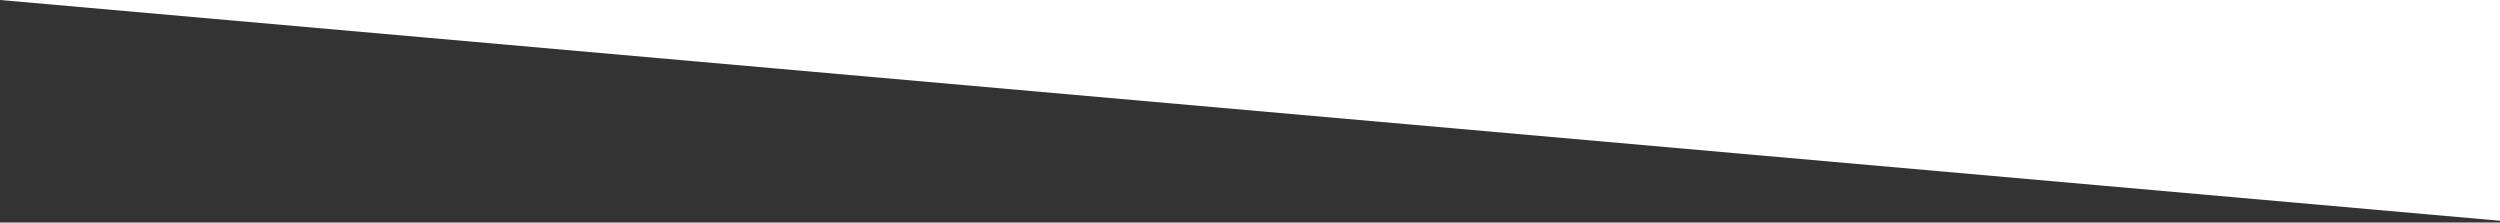 <?xml version="1.0" encoding="UTF-8" standalone="no"?>
<!-- Created with Inkscape (http://www.inkscape.org/) -->

<svg
   xmlns:dc="http://purl.org/dc/elements/1.1/"
   xmlns:cc="http://creativecommons.org/ns#"
   xmlns:rdf="http://www.w3.org/1999/02/22-rdf-syntax-ns#"
   xmlns:svg="http://www.w3.org/2000/svg"
   xmlns="http://www.w3.org/2000/svg"
   version="1.1"
   width="954.79"
   height="84.98"
   viewBox="0 0 954.79 84.98"
   id="Layer_1"
   xml:space="preserve"><rect x="0" y="0" width="954.79" height="84.98" fill="#333333" stroke="none"/><defs
   id="defs7" />
<polygon
   points="22.602,0.008 985.0,0.008 985.0,84.992 "
   transform="translate(-22.602,-0.012)"
   id="polygon3"
   style="fill:#ffffff" />
</svg>
